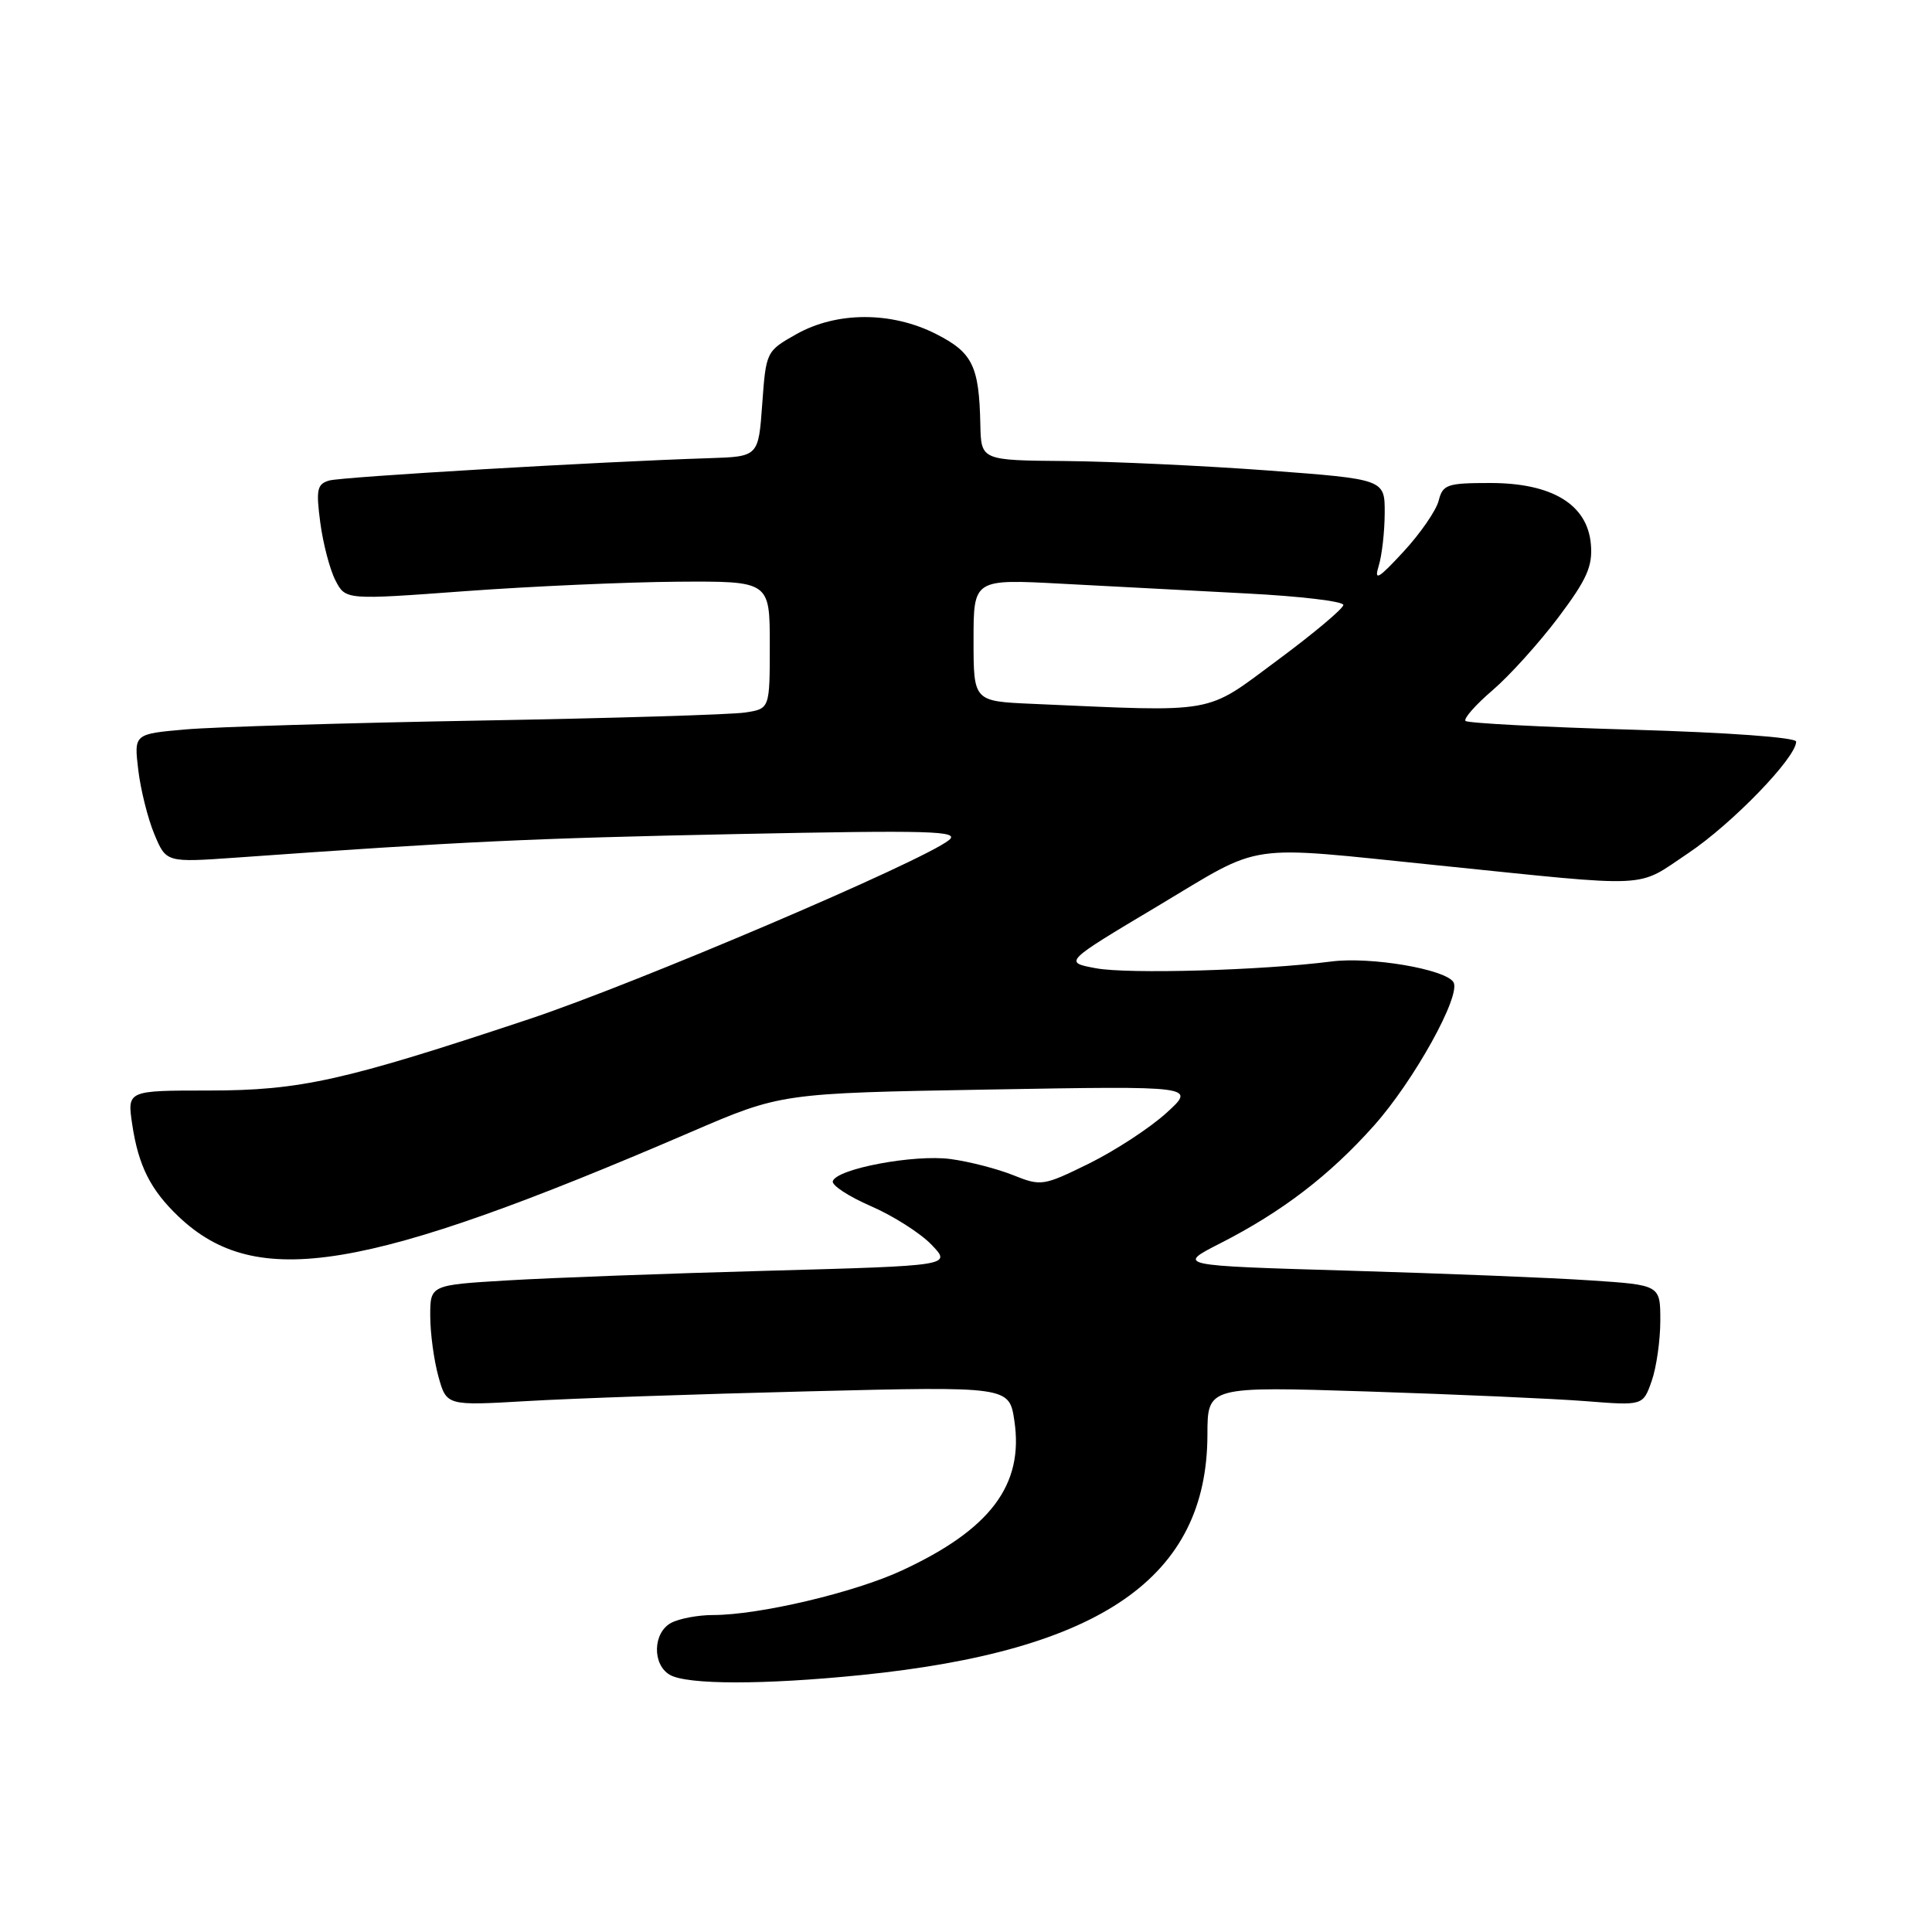 <?xml version="1.0" encoding="UTF-8" standalone="no"?>
<!DOCTYPE svg PUBLIC "-//W3C//DTD SVG 1.1//EN" "http://www.w3.org/Graphics/SVG/1.1/DTD/svg11.dtd" >
<svg xmlns="http://www.w3.org/2000/svg" xmlns:xlink="http://www.w3.org/1999/xlink" version="1.1" viewBox="0 0 256 256">
 <g >
 <path fill="currentColor"
d=" M 114.14 221.95 C 145.95 218.73 159.96 208.99 159.99 190.10 C 160.00 183.70 160.00 183.70 181.25 184.38 C 192.94 184.76 205.92 185.33 210.11 185.66 C 217.71 186.26 217.71 186.26 218.86 182.98 C 219.49 181.18 220.00 177.58 220.00 174.99 C 220.00 170.27 220.00 170.27 210.75 169.66 C 205.66 169.31 191.24 168.74 178.70 168.37 C 155.89 167.70 155.89 167.70 161.70 164.74 C 169.88 160.57 176.17 155.75 182.04 149.17 C 187.35 143.23 193.65 131.86 192.59 130.14 C 191.52 128.42 181.62 126.74 176.44 127.40 C 167.14 128.59 149.50 129.09 145.22 128.30 C 140.93 127.50 140.93 127.50 153.42 120.05 C 167.64 111.55 164.51 112.01 190.50 114.66 C 219.43 117.62 216.66 117.75 223.70 113.05 C 229.51 109.16 238.00 100.39 238.00 98.27 C 238.00 97.71 228.97 97.06 216.37 96.69 C 204.47 96.35 194.49 95.82 194.19 95.53 C 193.90 95.23 195.50 93.41 197.75 91.48 C 200.01 89.55 203.93 85.20 206.48 81.82 C 210.28 76.77 211.05 75.03 210.80 72.12 C 210.35 66.85 205.68 64.00 197.46 64.00 C 191.74 64.00 191.17 64.20 190.63 66.35 C 190.30 67.64 188.21 70.68 185.97 73.10 C 182.64 76.71 182.05 77.05 182.68 75.00 C 183.11 73.62 183.47 70.47 183.48 68.00 C 183.50 63.50 183.50 63.50 168.00 62.34 C 159.47 61.71 147.44 61.15 141.25 61.09 C 130.00 61.00 130.00 61.00 129.90 56.25 C 129.74 48.47 128.87 46.71 124.02 44.25 C 118.10 41.25 110.85 41.27 105.50 44.29 C 101.53 46.53 101.50 46.61 101.00 53.53 C 100.50 60.50 100.50 60.50 94.00 60.71 C 79.31 61.18 45.37 63.18 43.63 63.67 C 42.01 64.14 41.86 64.86 42.44 69.26 C 42.81 72.04 43.71 75.48 44.45 76.91 C 45.79 79.50 45.79 79.50 61.65 78.33 C 70.37 77.69 83.01 77.13 89.75 77.08 C 102.00 77.00 102.00 77.00 102.00 85.45 C 102.00 93.91 102.00 93.91 98.75 94.41 C 96.96 94.69 81.10 95.17 63.50 95.48 C 45.90 95.79 28.41 96.32 24.63 96.65 C 17.75 97.25 17.75 97.25 18.32 102.01 C 18.63 104.63 19.59 108.47 20.45 110.53 C 22.02 114.29 22.02 114.29 31.26 113.64 C 61.12 111.51 70.33 111.08 97.50 110.52 C 123.44 109.99 127.26 110.10 125.74 111.32 C 122.22 114.15 84.24 130.34 70.07 135.05 C 45.49 143.23 39.80 144.49 27.67 144.50 C 16.85 144.50 16.85 144.50 17.52 148.99 C 18.34 154.48 19.95 157.67 23.66 161.20 C 33.97 170.99 48.26 168.64 91.50 150.02 C 103.50 144.85 103.50 144.85 131.00 144.37 C 158.50 143.89 158.50 143.89 154.53 147.49 C 152.35 149.47 147.75 152.47 144.31 154.17 C 138.25 157.15 137.95 157.20 134.24 155.71 C 132.14 154.87 128.42 153.91 125.96 153.58 C 121.18 152.93 110.87 154.86 110.35 156.51 C 110.18 157.05 112.45 158.54 115.40 159.82 C 118.35 161.10 121.96 163.40 123.43 164.93 C 126.10 167.71 126.10 167.71 101.80 168.38 C 88.43 168.74 72.89 169.32 67.25 169.66 C 57.00 170.27 57.00 170.27 57.01 174.39 C 57.01 176.65 57.50 180.25 58.09 182.39 C 59.17 186.27 59.17 186.27 69.83 185.65 C 75.70 185.30 92.48 184.72 107.11 184.36 C 133.73 183.70 133.73 183.70 134.41 188.27 C 135.68 196.75 131.24 202.66 119.50 208.10 C 113.19 211.03 100.57 214.00 94.48 214.00 C 92.49 214.00 90.00 214.47 88.93 215.04 C 86.51 216.33 86.40 220.55 88.75 221.92 C 91.03 223.25 101.21 223.26 114.14 221.95 Z  M 136.75 93.26 C 129.00 92.92 129.00 92.92 129.00 84.82 C 129.00 76.72 129.00 76.72 140.75 77.35 C 147.21 77.70 158.24 78.28 165.25 78.64 C 172.26 79.00 178.00 79.68 178.00 80.16 C 178.00 80.63 174.06 83.94 169.25 87.50 C 159.54 94.70 161.52 94.35 136.75 93.26 Z "/>
</g>
</svg>